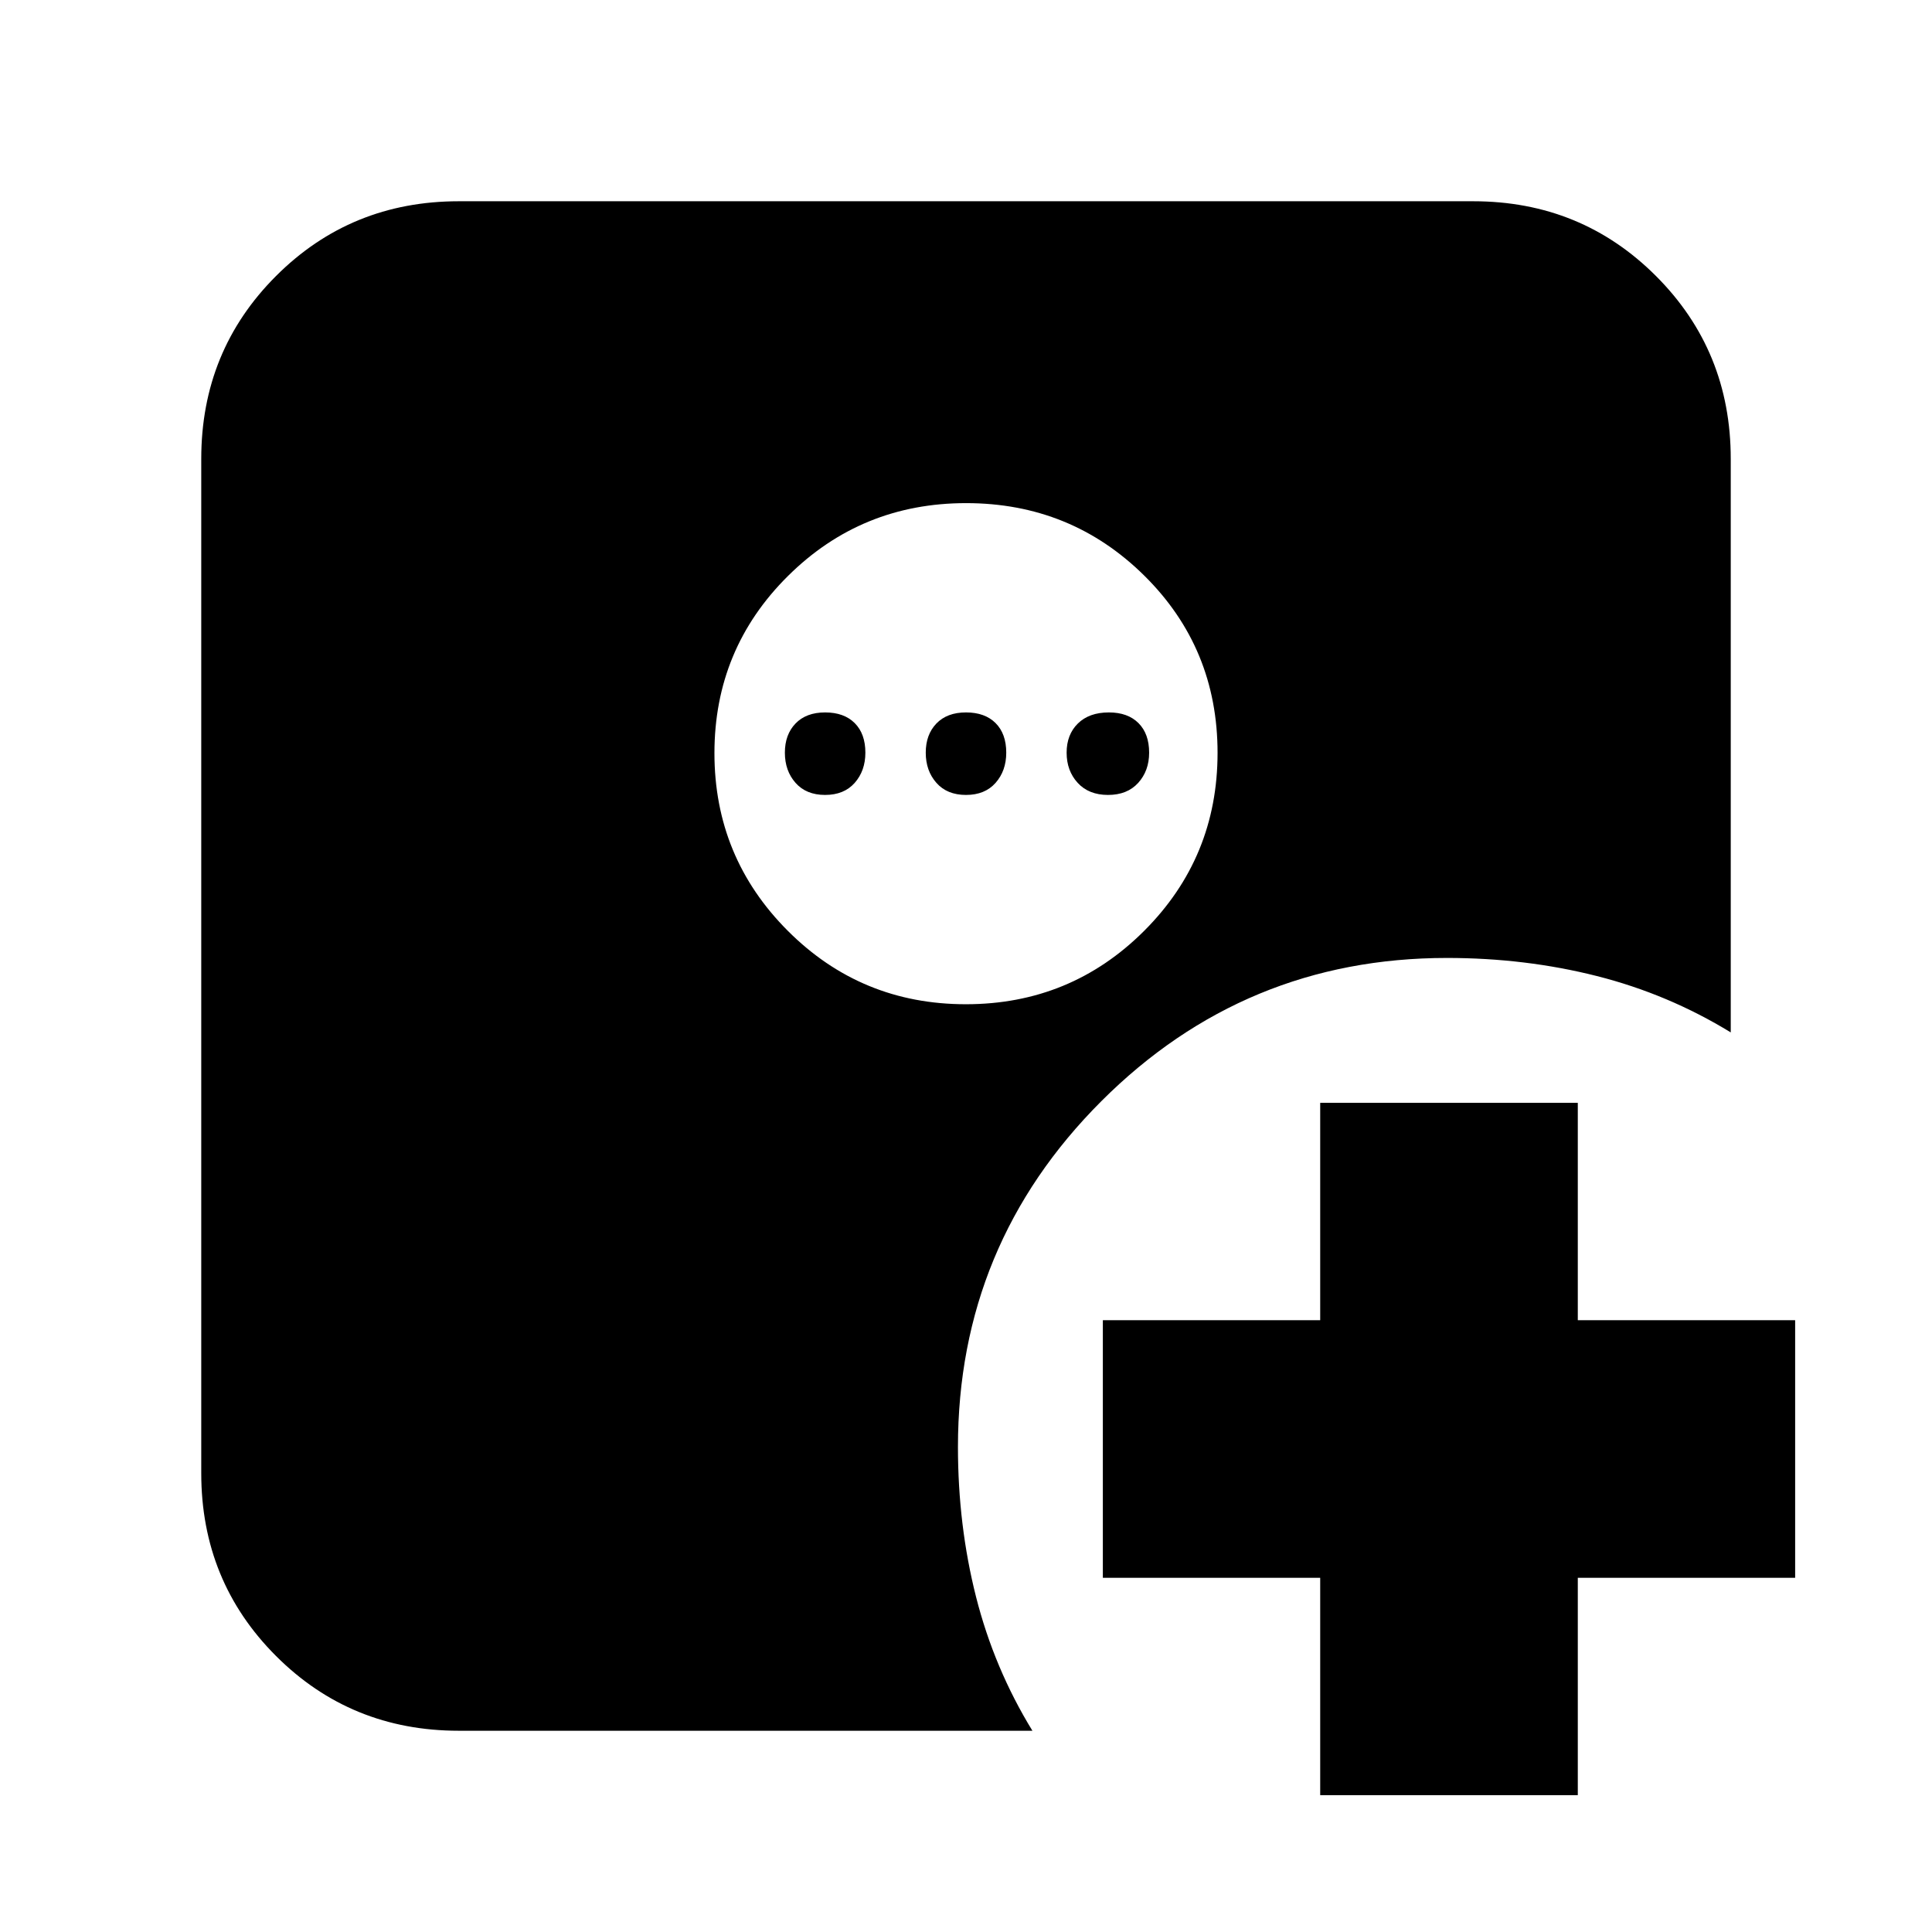 <svg xmlns="http://www.w3.org/2000/svg" height="20" viewBox="0 -960 960 960" width="20"><path d="M656-68v-108H548v-128h108v-108h128v108h108v128H784v108H656ZM479.94-461q52.06 0 88.56-36.44t36.5-88.5Q605-638 568.56-674t-88.5-36q-52.06 0-88.56 36.24-36.5 36.23-36.5 88 0 51.76 36.44 88.26 36.44 36.5 88.5 36.5ZM410-565q-9.4 0-14.7-6-5.3-6-5.3-15t5.3-14.5q5.3-5.5 14.7-5.5 9.4 0 14.7 5.3 5.3 5.3 5.3 14.7 0 9-5.3 15t-14.7 6Zm70 0q-9.4 0-14.7-6-5.3-6-5.3-15t5.3-14.5q5.3-5.5 14.7-5.5 9.4 0 14.7 5.3 5.3 5.3 5.3 14.7 0 9-5.3 15t-14.7 6Zm70.57 0q-9.57 0-15.07-6t-5.5-15q0-9 5.6-14.5T551-606q9.4 0 14.7 5.3 5.3 5.3 5.3 14.7 0 9-5.43 15t-15 6ZM228-100q-53.7 0-90.85-37.15Q100-174.3 100-228v-504q0-53.7 37.15-90.85Q174.3-860 228-860h504q53.7 0 90.85 37.15Q860-785.7 860-732v285q-31-19-66.5-28t-74.5-9q-100.58 0-171.79 71.21T476-241q0 39 9 74.5t28 66.5H228Z"/></svg>